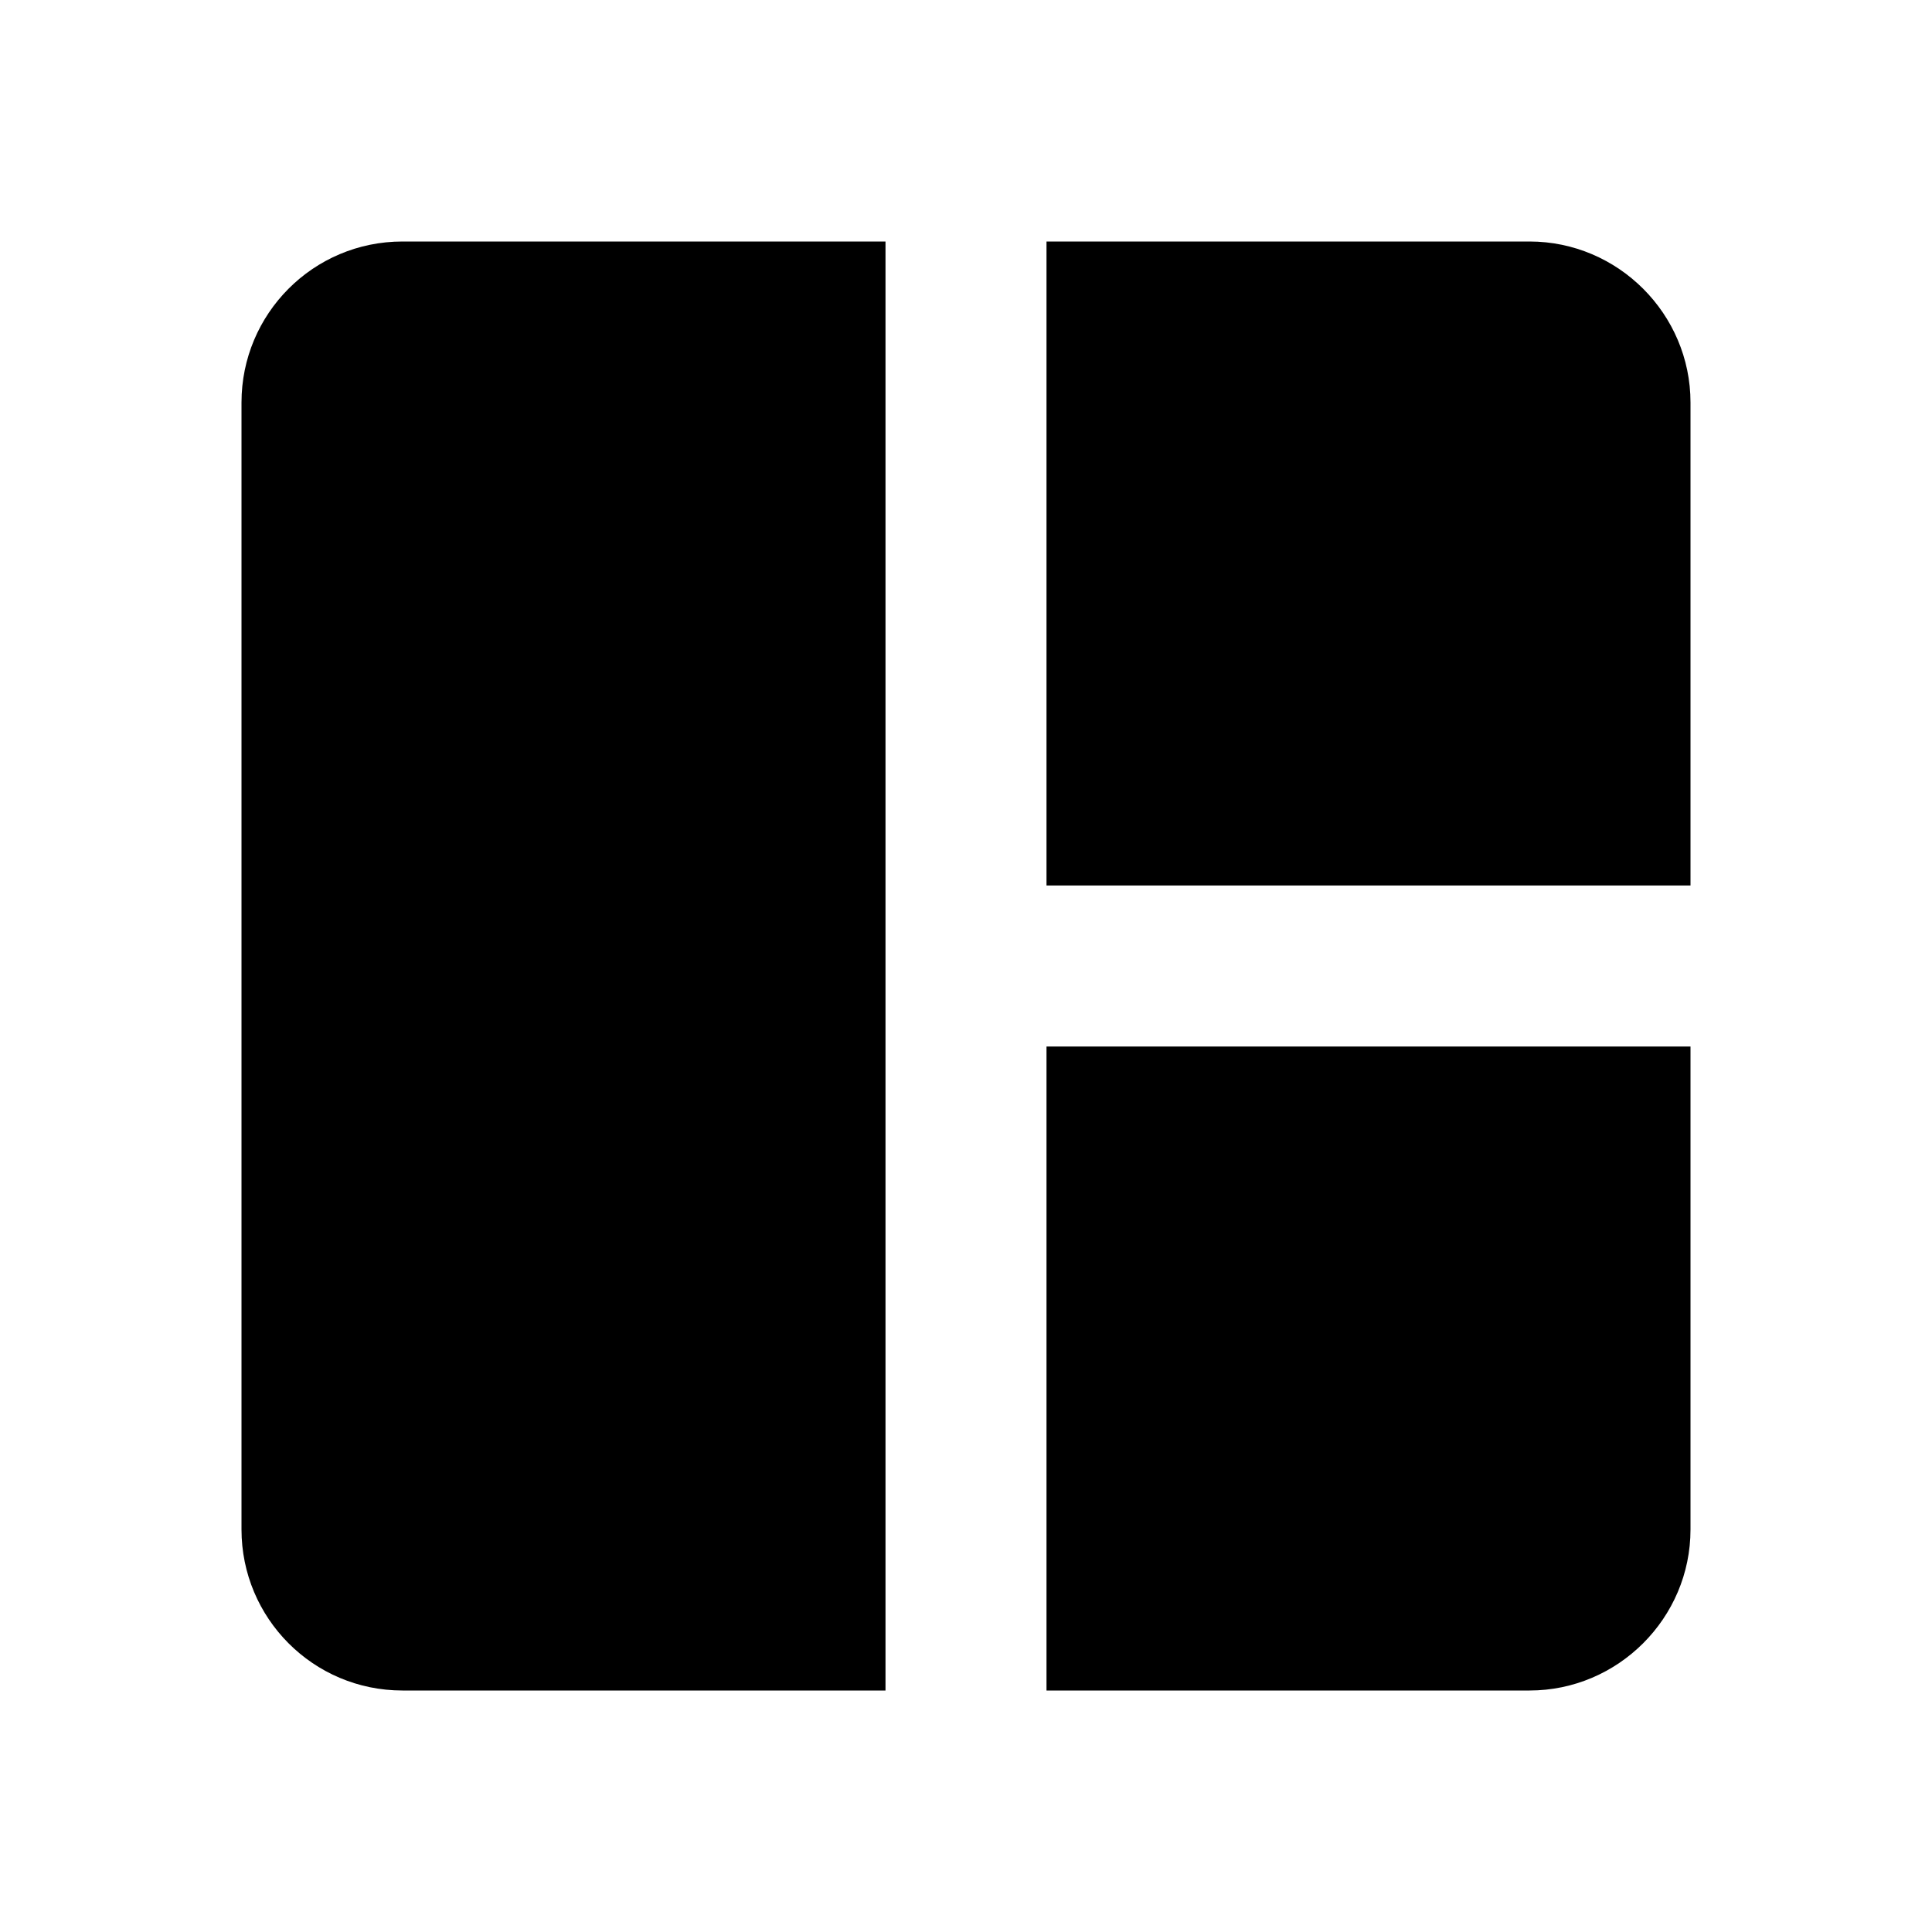 <?xml version="1.0" encoding="UTF-8"?>
<svg width="18px" height="18px" viewBox="0 0 18 18" version="1.1" xmlns="http://www.w3.org/2000/svg" xmlns:xlink="http://www.w3.org/1999/xlink">
    <title>lnb/filled/terraform_claim</title>
    <defs>
        <filter id="filter-1">
            <feColorMatrix in="SourceGraphic" type="matrix" values="0 0 0 0 1 0 0 0 0 1 0 0 0 0 1 0 0 0 1 0"></feColorMatrix>
        </filter>
    </defs>
    <g id="lnb/filled/terraform_claim" stroke="none" stroke-width="1" fill="none" fill-rule="evenodd">
        <g filter="url(#filter-1)">
            <g>
                <polygon id="Path" points="0 0 18 0 18 18 0 18"></polygon>
                <path d="M2.25,3.75 L2.25,14.25 C2.25,15.075 2.917,15.75 3.75,15.75 L8.25,15.75 L8.25,2.25 L3.75,2.25 C2.917,2.25 2.25,2.925 2.25,3.75 Z M14.25,2.25 L9.75,2.25 L9.75,8.25 L15.75,8.25 L15.75,3.75 C15.75,2.925 15.075,2.25 14.25,2.25 Z M9.75,15.75 L14.25,15.75 C15.075,15.75 15.75,15.075 15.75,14.25 L15.75,9.75 L9.75,9.75 L9.75,15.75 Z" id="Shape" fill="#000000" fill-rule="nonzero"></path>
            </g>
        </g>
    </g>
</svg>